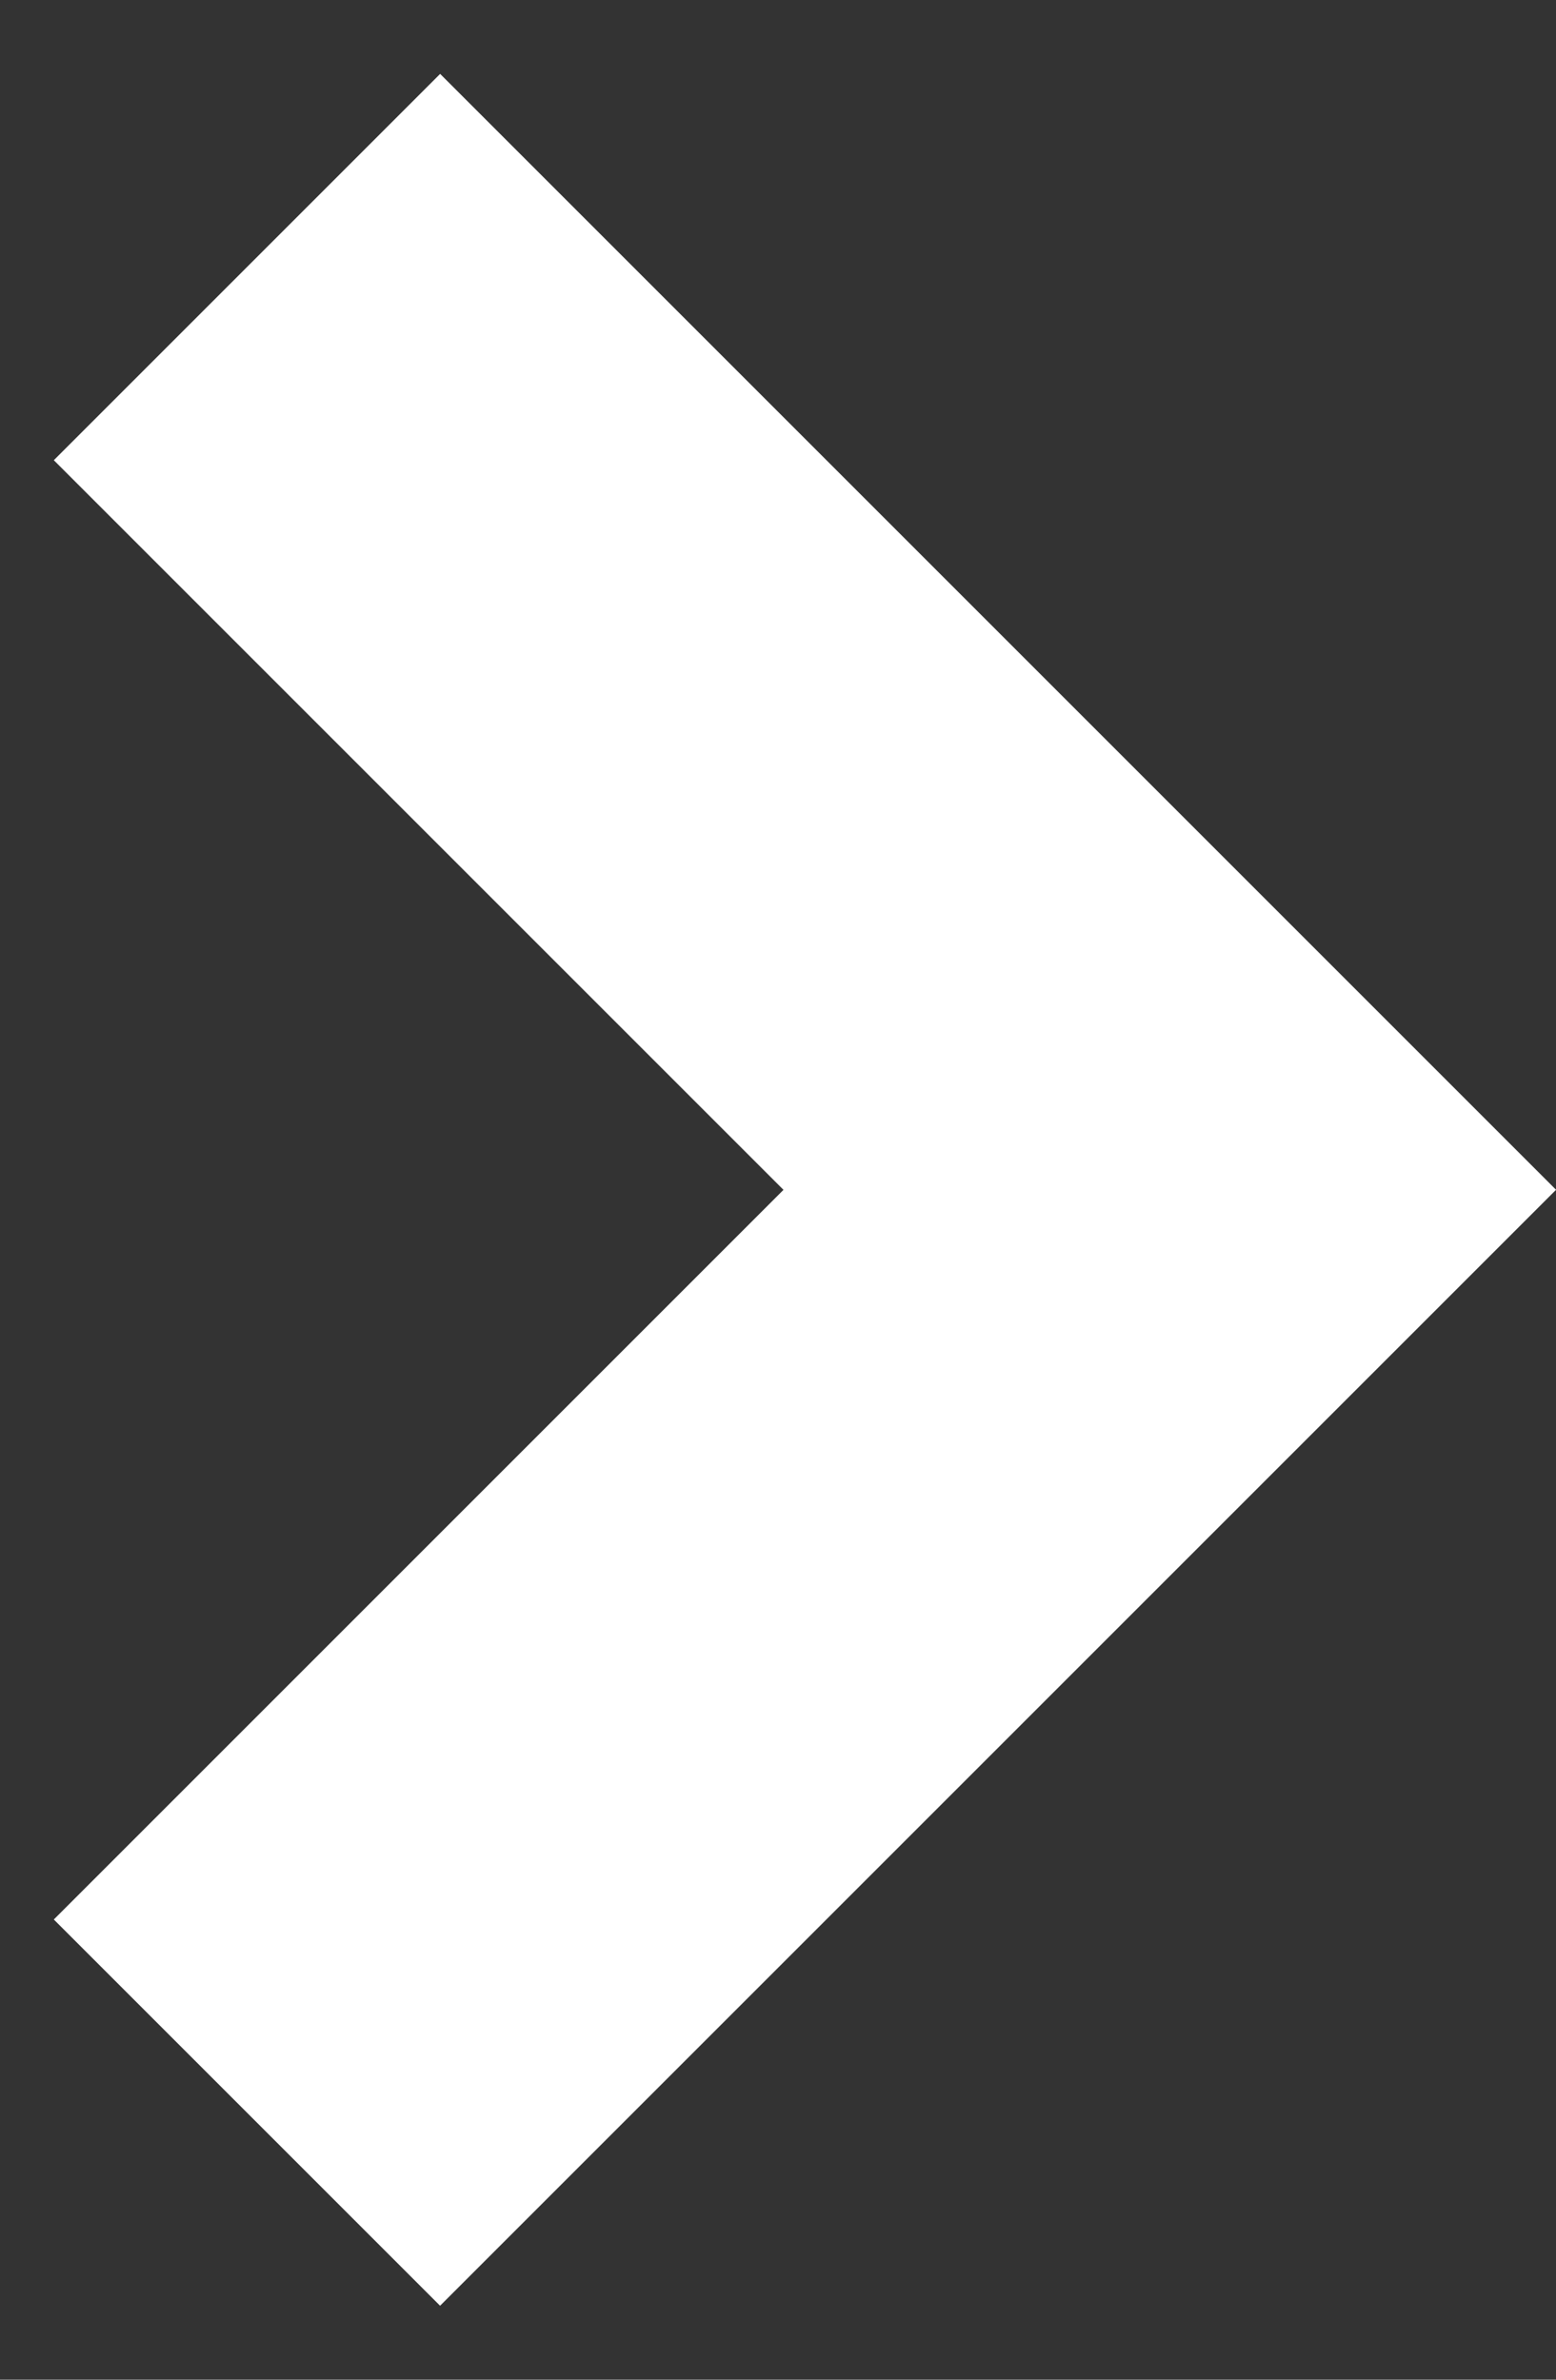 <?xml version="1.0" encoding="UTF-8" standalone="no"?>
<svg width="17px" height="26px" viewBox="0 0 17 26" version="1.1" xmlns="http://www.w3.org/2000/svg" xmlns:xlink="http://www.w3.org/1999/xlink" xmlns:sketch="http://www.bohemiancoding.com/sketch/ns">
    <rect x="0" y="0" width="17" height="26" fill="#333333" stroke="none"/>
    <!-- Generator: Sketch 3.2.2 (9983) - http://www.bohemiancoding.com/sketch -->
    <title>Rectangle 12</title>
    <desc>Created with Sketch.</desc>
    <defs></defs>
    <g id="Page-1" stroke="none" stroke-width="1" fill="none" fill-rule="evenodd" sketch:type="MSPage">
        <g id="Inicio" sketch:type="MSArtboardGroup" transform="translate(-1303, -1444)" fill="#FFFFFF">
            <g id="Testimonios" sketch:type="MSLayerGroup" transform="translate(0, 1257)">
                <path d="M1302.171,191.379 L1299.186,191.379 L1299.186,208.621 L1305.155,208.621 L1305.155,197.347 L1316.429,197.347 L1316.429,191.379 L1302.171,191.379 Z" id="Rectangle-12" sketch:type="MSShapeGroup" transform="translate(1307.808, 200) rotate(-225) translate(-1307.808, -200) "></path>
            </g>
        </g>
    </g>
</svg>
